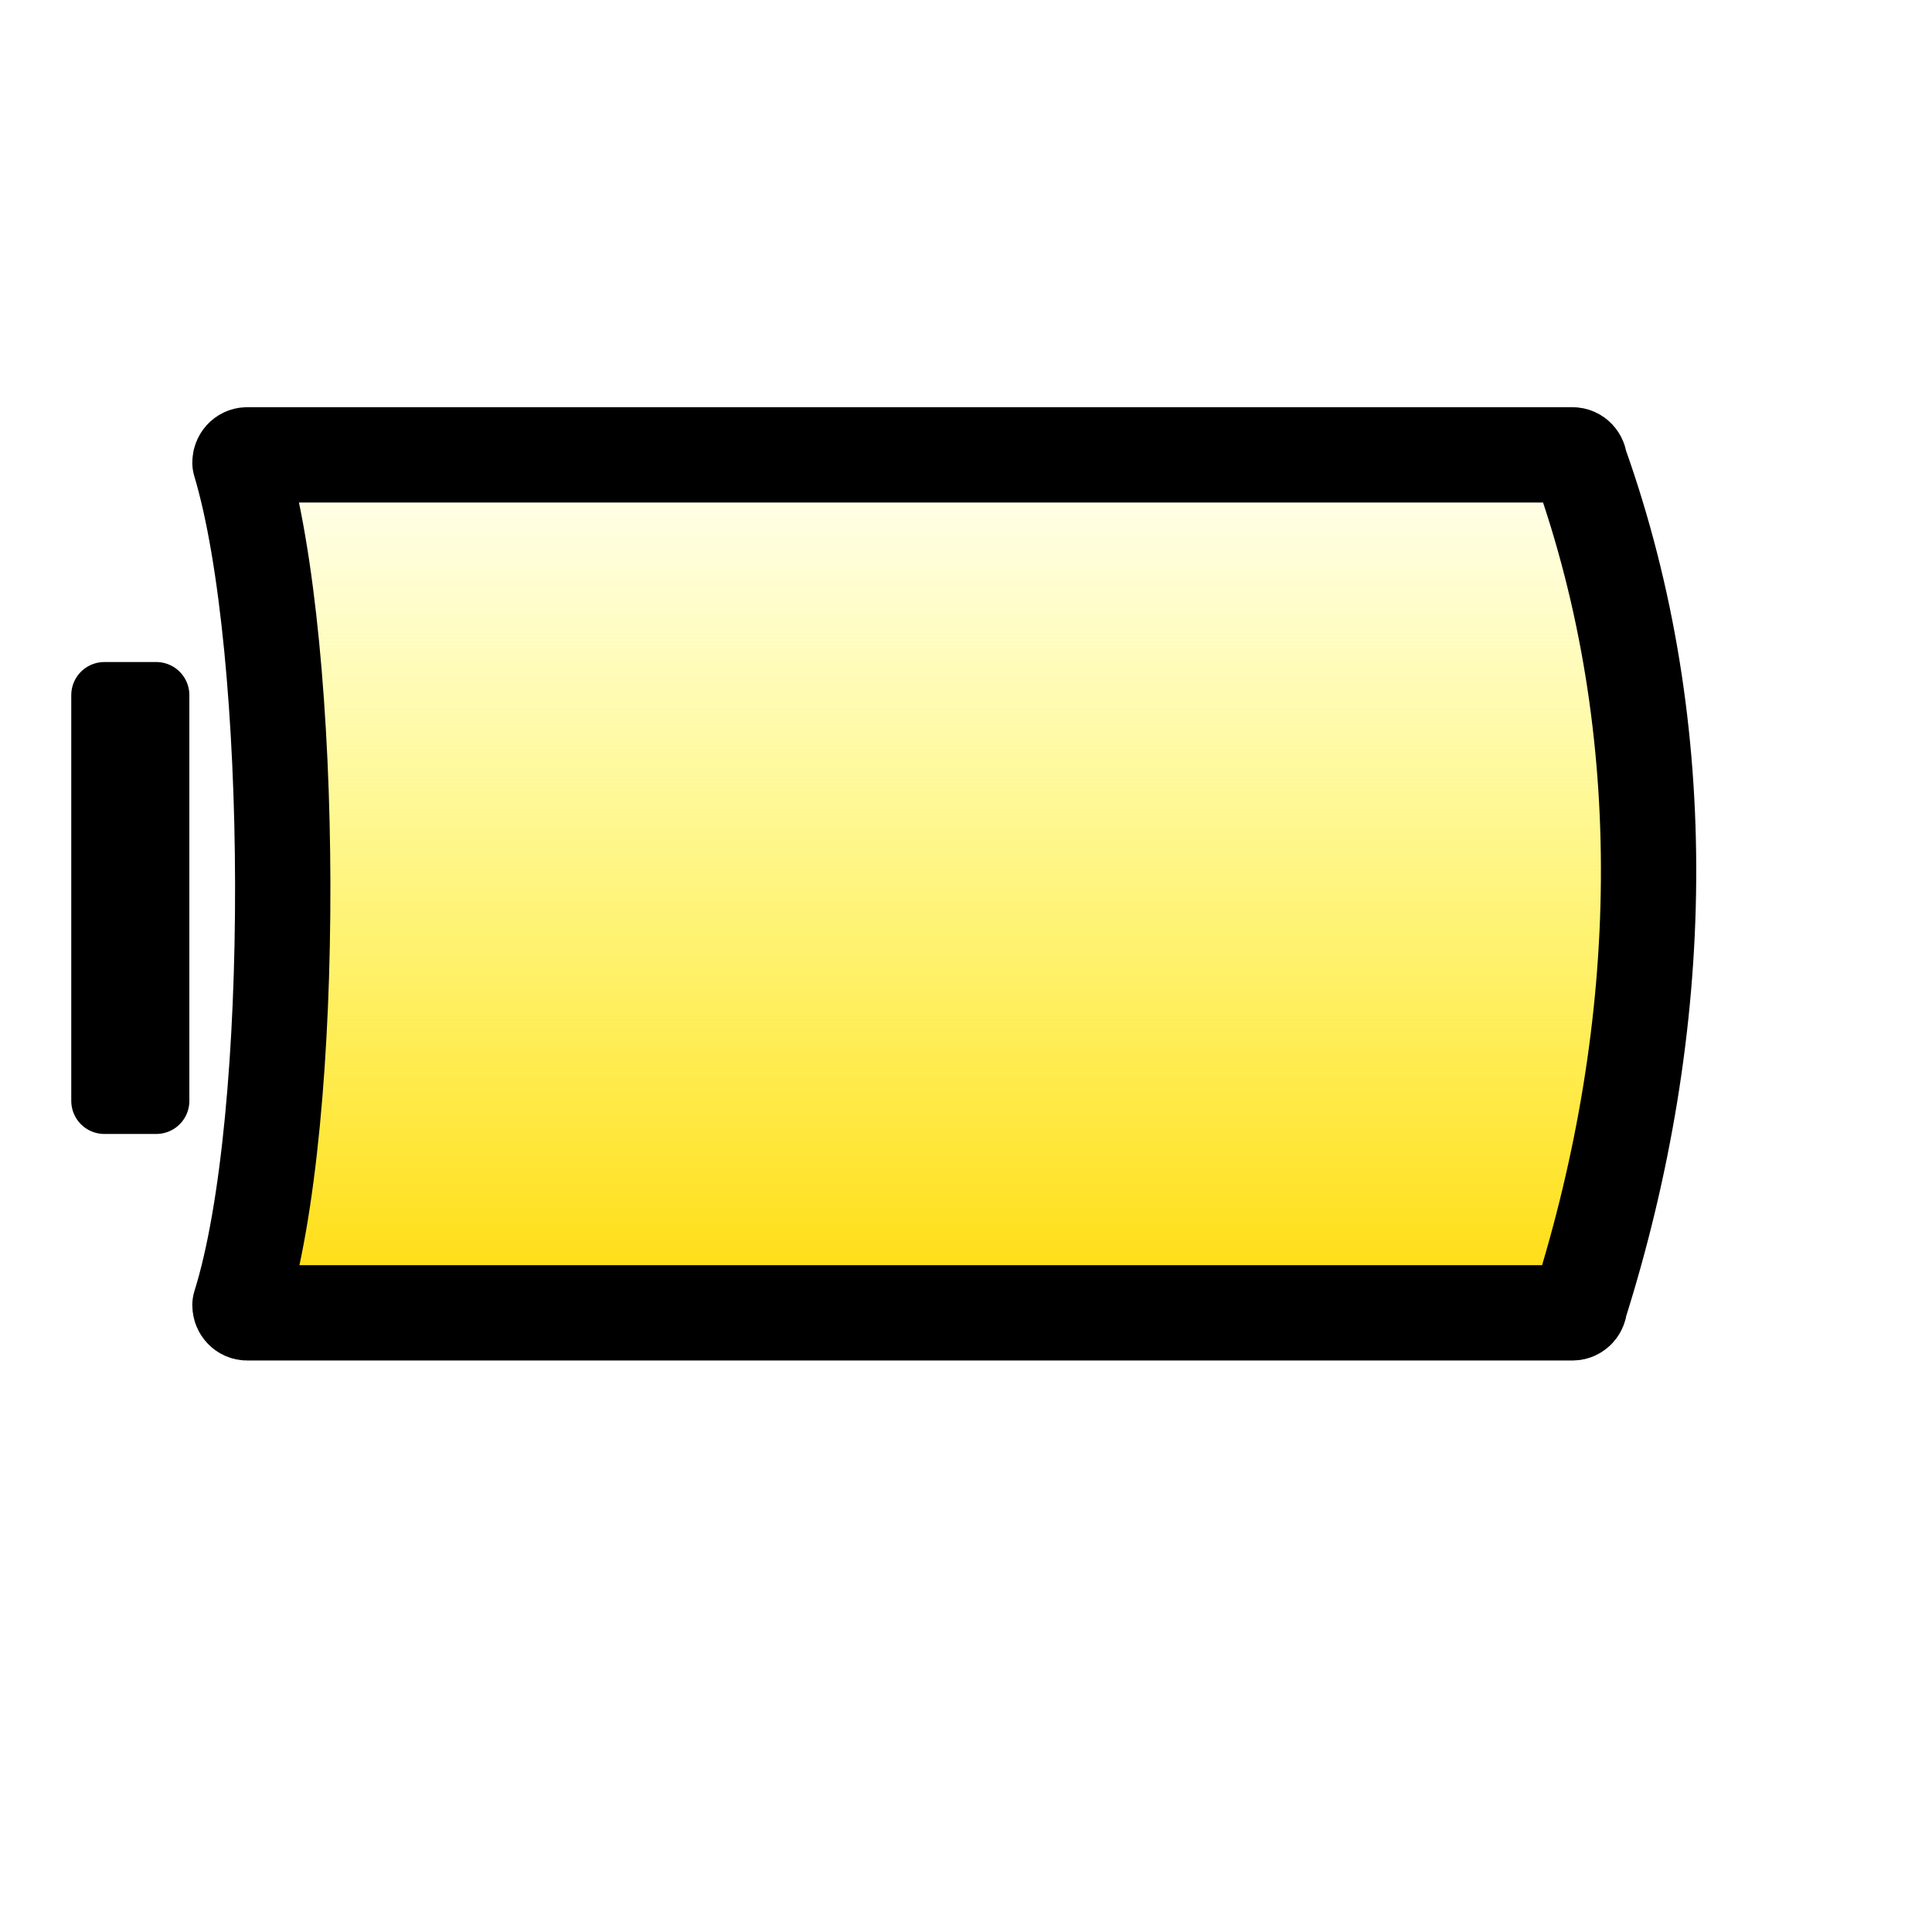 <?xml version="1.0" encoding="UTF-8" standalone="no"?>
<!-- Created with Inkscape (http://www.inkscape.org/) -->
<svg
   xmlns:dc="http://purl.org/dc/elements/1.1/"
   xmlns:cc="http://web.resource.org/cc/"
   xmlns:rdf="http://www.w3.org/1999/02/22-rdf-syntax-ns#"
   xmlns:svg="http://www.w3.org/2000/svg"
   xmlns="http://www.w3.org/2000/svg"
   xmlns:xlink="http://www.w3.org/1999/xlink"
   xmlns:sodipodi="http://inkscape.sourceforge.net/DTD/sodipodi-0.dtd"
   xmlns:inkscape="http://www.inkscape.org/namespaces/inkscape"
   width="32pt"
   height="32pt"
   id="svg2"
   sodipodi:version="0.32"
   inkscape:version="0.43"
   version="1.0"
   sodipodi:docbase="/home/khayber/Projects/Applets/Battery/images-h"
   sodipodi:docname="battery4.svg">
  <defs
     id="defs4">
    <linearGradient
       id="linearGradient2180">
      <stop
         style="stop-color:#ffd700;stop-opacity:1;"
         offset="0"
         id="stop2182" />
      <stop
         style="stop-color:#fffe00;stop-opacity:0;"
         offset="1"
         id="stop2184" />
    </linearGradient>
    <linearGradient
       inkscape:collect="always"
       xlink:href="#linearGradient2180"
       id="linearGradient2186"
       x1="8.99"
       y1="20.855"
       x2="30.044"
       y2="20.855"
       gradientUnits="userSpaceOnUse" />
    <linearGradient
       inkscape:collect="always"
       xlink:href="#linearGradient2180"
       id="linearGradient1314"
       gradientUnits="userSpaceOnUse"
       x1="8.99"
       y1="20.855"
       x2="30.044"
       y2="20.855" />
  </defs>
  <sodipodi:namedview
     id="base"
     pagecolor="#ffffff"
     bordercolor="#666666"
     borderopacity="1.0"
     inkscape:pageopacity="0.0"
     inkscape:pageshadow="2"
     inkscape:zoom="17.6"
     inkscape:cx="20"
     inkscape:cy="20"
     inkscape:document-units="px"
     inkscape:current-layer="layer1"
     inkscape:window-width="1050"
     inkscape:window-height="878"
     inkscape:window-x="143"
     inkscape:window-y="28"
     showguides="true"
     inkscape:guide-bbox="true" />
  <g
     inkscape:label="Layer 1"
     inkscape:groupmode="layer"
     id="layer1">
    <g
       id="g1310"
       transform="matrix(0,-1,1,0,-1.692268e-3,39.036)">
      <path
         sodipodi:nodetypes="ccccccccc"
         id="rect1307"
         d="M 10.213,5.301 C 14.314,6.589 24.721,6.532 28.821,5.301 C 28.915,5.301 28.991,5.372 28.991,5.459 L 28.991,34.73 C 28.991,34.818 28.915,34.888 28.821,34.888 C 22.902,37.003 16.359,36.828 10.213,34.888 C 10.119,34.888 10.043,34.818 10.043,34.73 L 10.043,5.459 C 10.043,5.372 10.119,5.301 10.213,5.301 z "
         style="fill:url(#linearGradient1314);fill-opacity:1;fill-rule:evenodd;stroke:#000000;stroke-width:2.105;stroke-linecap:butt;stroke-linejoin:round;stroke-miterlimit:4.6;stroke-opacity:1" />
      <rect
         y="2.306"
         x="14.724"
         height="1.147"
         width="8.961"
         id="rect2184"
         style="fill:#000000;fill-opacity:1;stroke:#000000;stroke-width:1.461;stroke-linejoin:round;stroke-miterlimit:4;stroke-dasharray:none;stroke-opacity:1" />
    </g>
  </g>
</svg>

